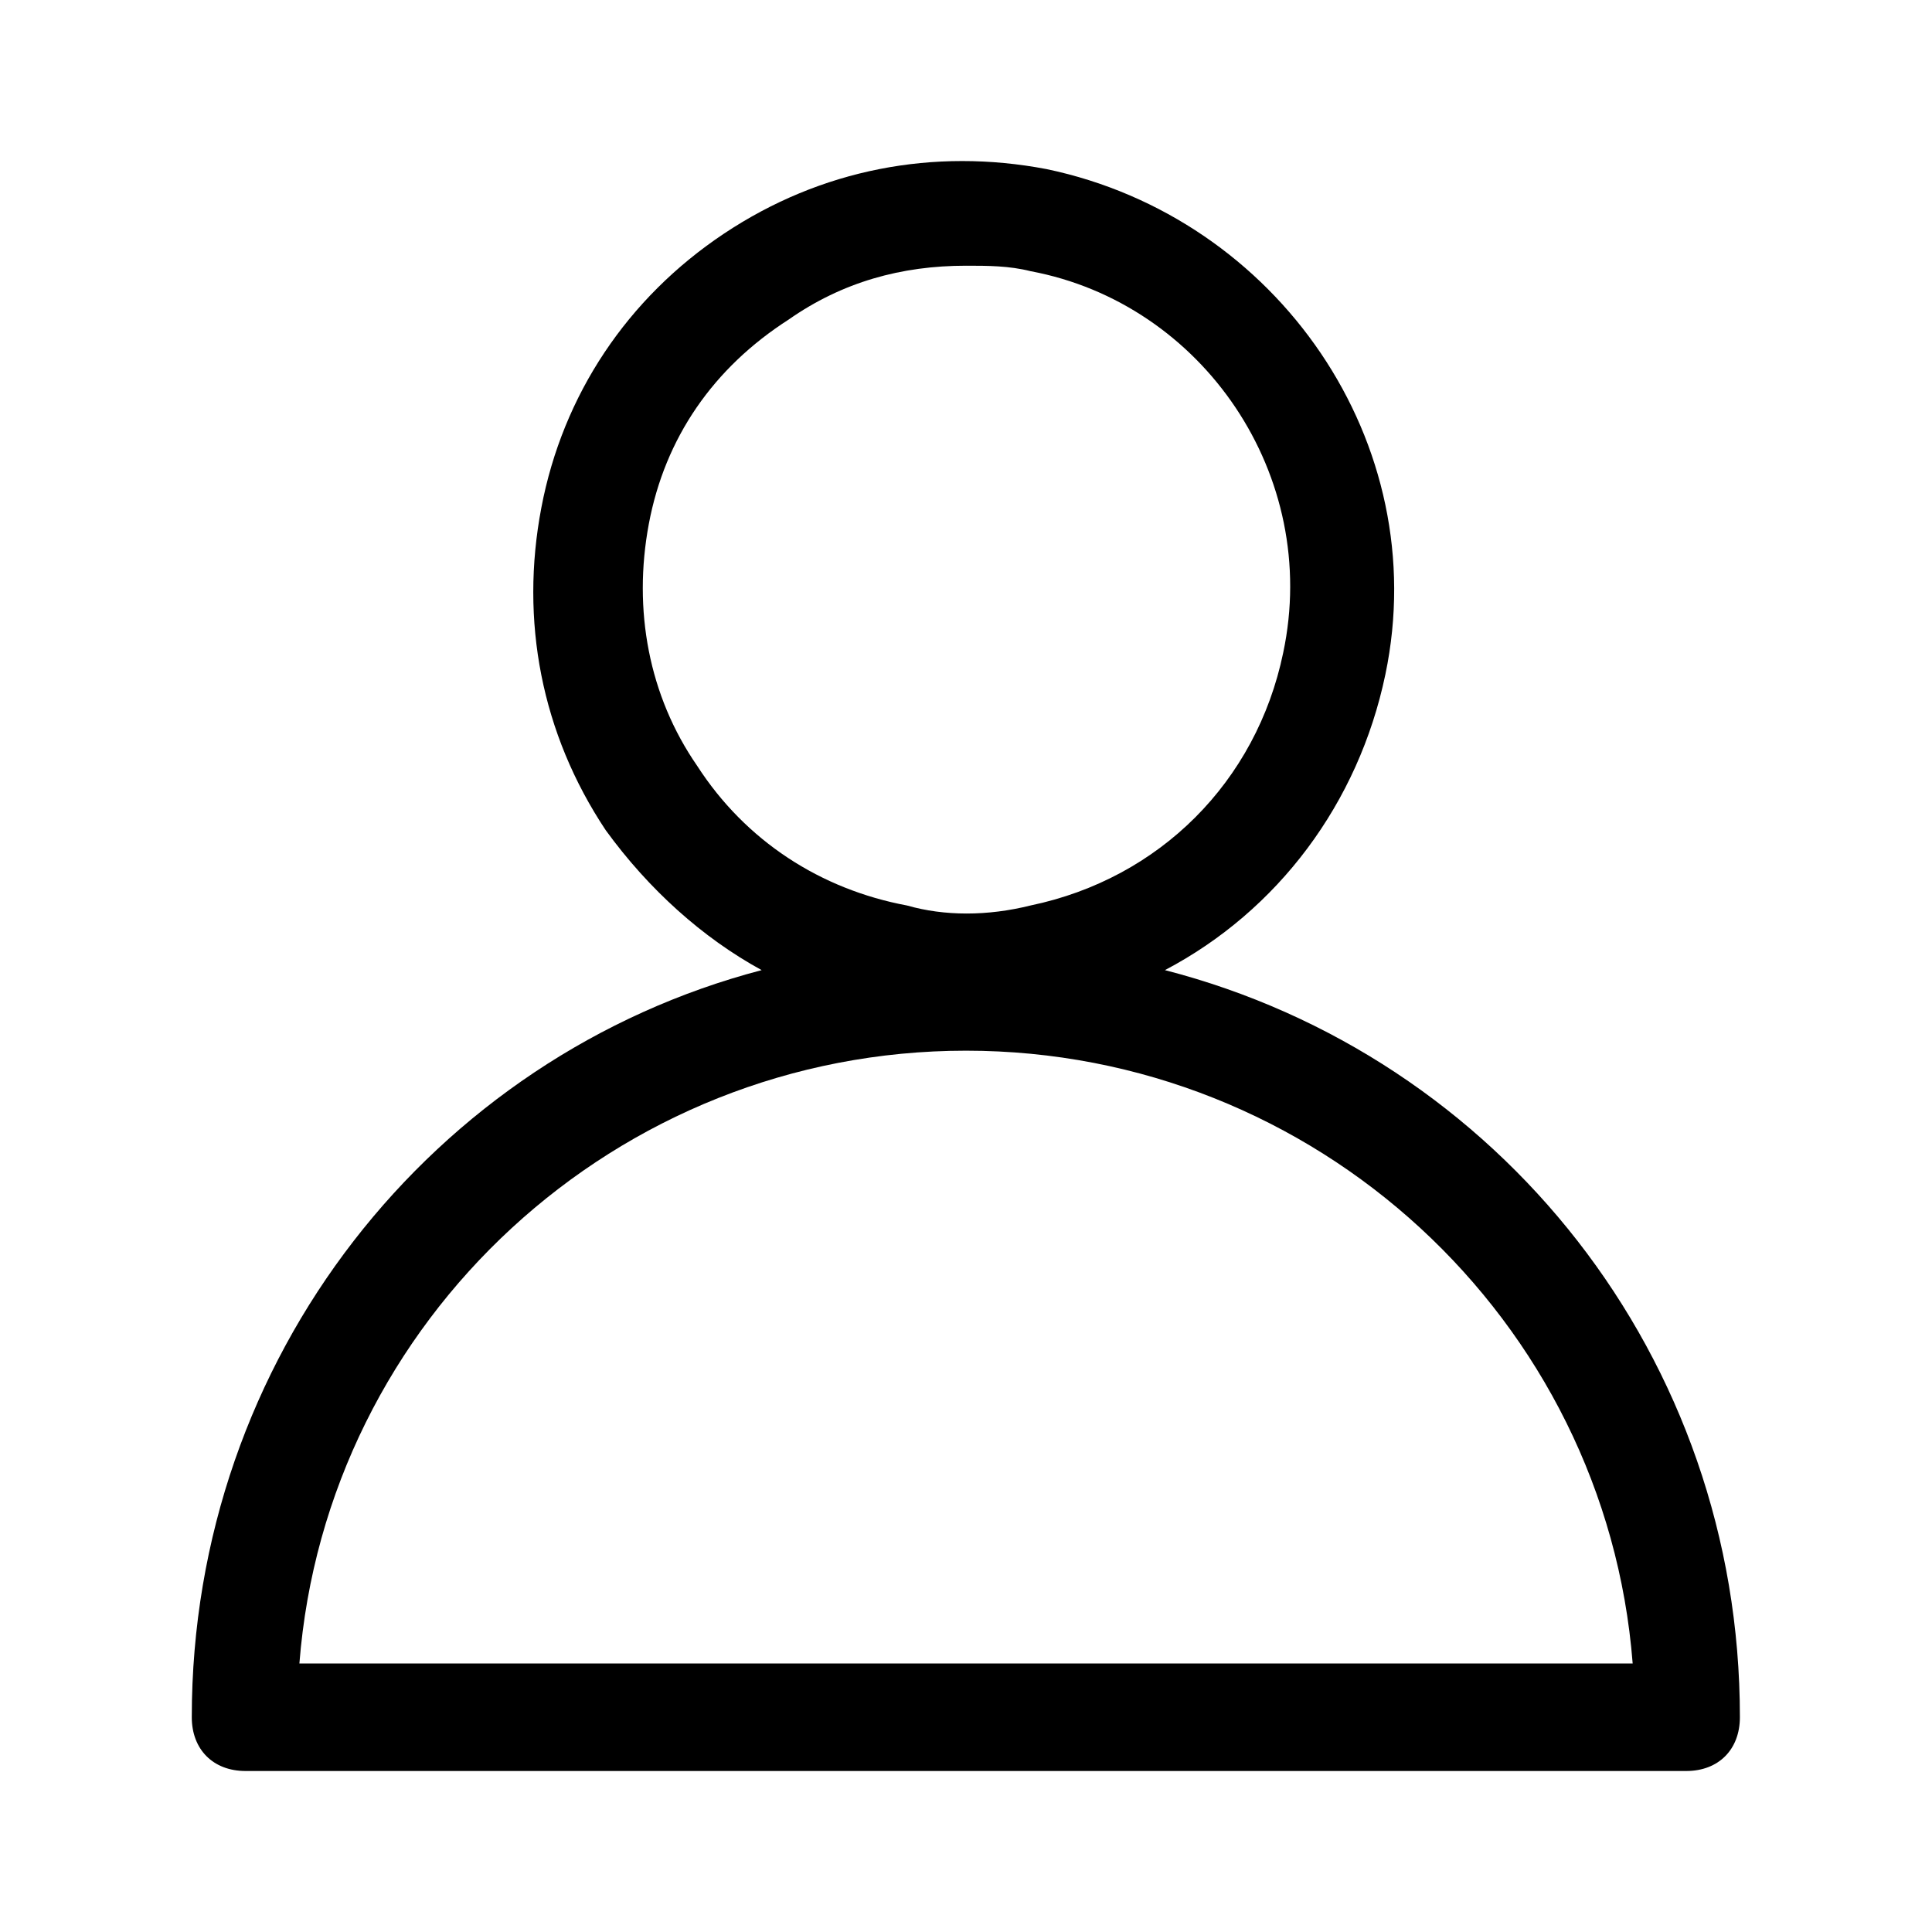 <?xml version="1.0" encoding="utf-8"?>
<!-- Generator: Adobe Illustrator 16.0.0, SVG Export Plug-In . SVG Version: 6.00 Build 0)  -->
<!DOCTYPE svg PUBLIC "-//W3C//DTD SVG 1.1//EN" "http://www.w3.org/Graphics/SVG/1.1/DTD/svg11.dtd">
<svg version="1.1" id="Layer_1" xmlns="http://www.w3.org/2000/svg" xmlns:xlink="http://www.w3.org/1999/xlink" x="0px" y="0px"
	 width="30px" height="30px" viewBox="0 0 30 30" enable-background="new 0 0 30 30" xml:space="preserve">
<path d="M18.089,15.064c1.751-0.92,3.005-2.589,3.423-4.591c0.751-3.591-1.672-7.096-5.26-7.847c-1.753-0.334-3.506,0-5.009,1.001
	C9.741,4.628,8.739,6.131,8.406,7.884c-0.334,1.753,0,3.506,1,5.008c0.668,0.919,1.502,1.67,2.421,2.172
	c-5.093,1.334-8.849,6.01-8.849,11.601c0,0.502,0.333,0.835,0.834,0.835h22.373c0.5,0,0.832-0.333,0.832-0.835
	C27.02,21.074,23.265,16.398,18.089,15.064 M10.825,11.891c-0.75-1.084-1-2.421-0.75-3.756c0.251-1.336,1-2.421,2.17-3.172
	C13.08,4.378,13.999,4.126,15,4.126c0.333,0,0.668,0,1.003,0.085c2.672,0.5,4.507,3.171,3.922,5.927
	c-0.416,2.002-1.92,3.505-3.922,3.922c-0.669,0.167-1.336,0.167-1.921,0C12.746,13.811,11.578,13.06,10.825,11.891 M4.649,25.83
	C5.066,20.488,9.574,16.315,15,16.315c5.427,0,9.935,4.173,10.352,9.515H4.649z"/>
</svg>
